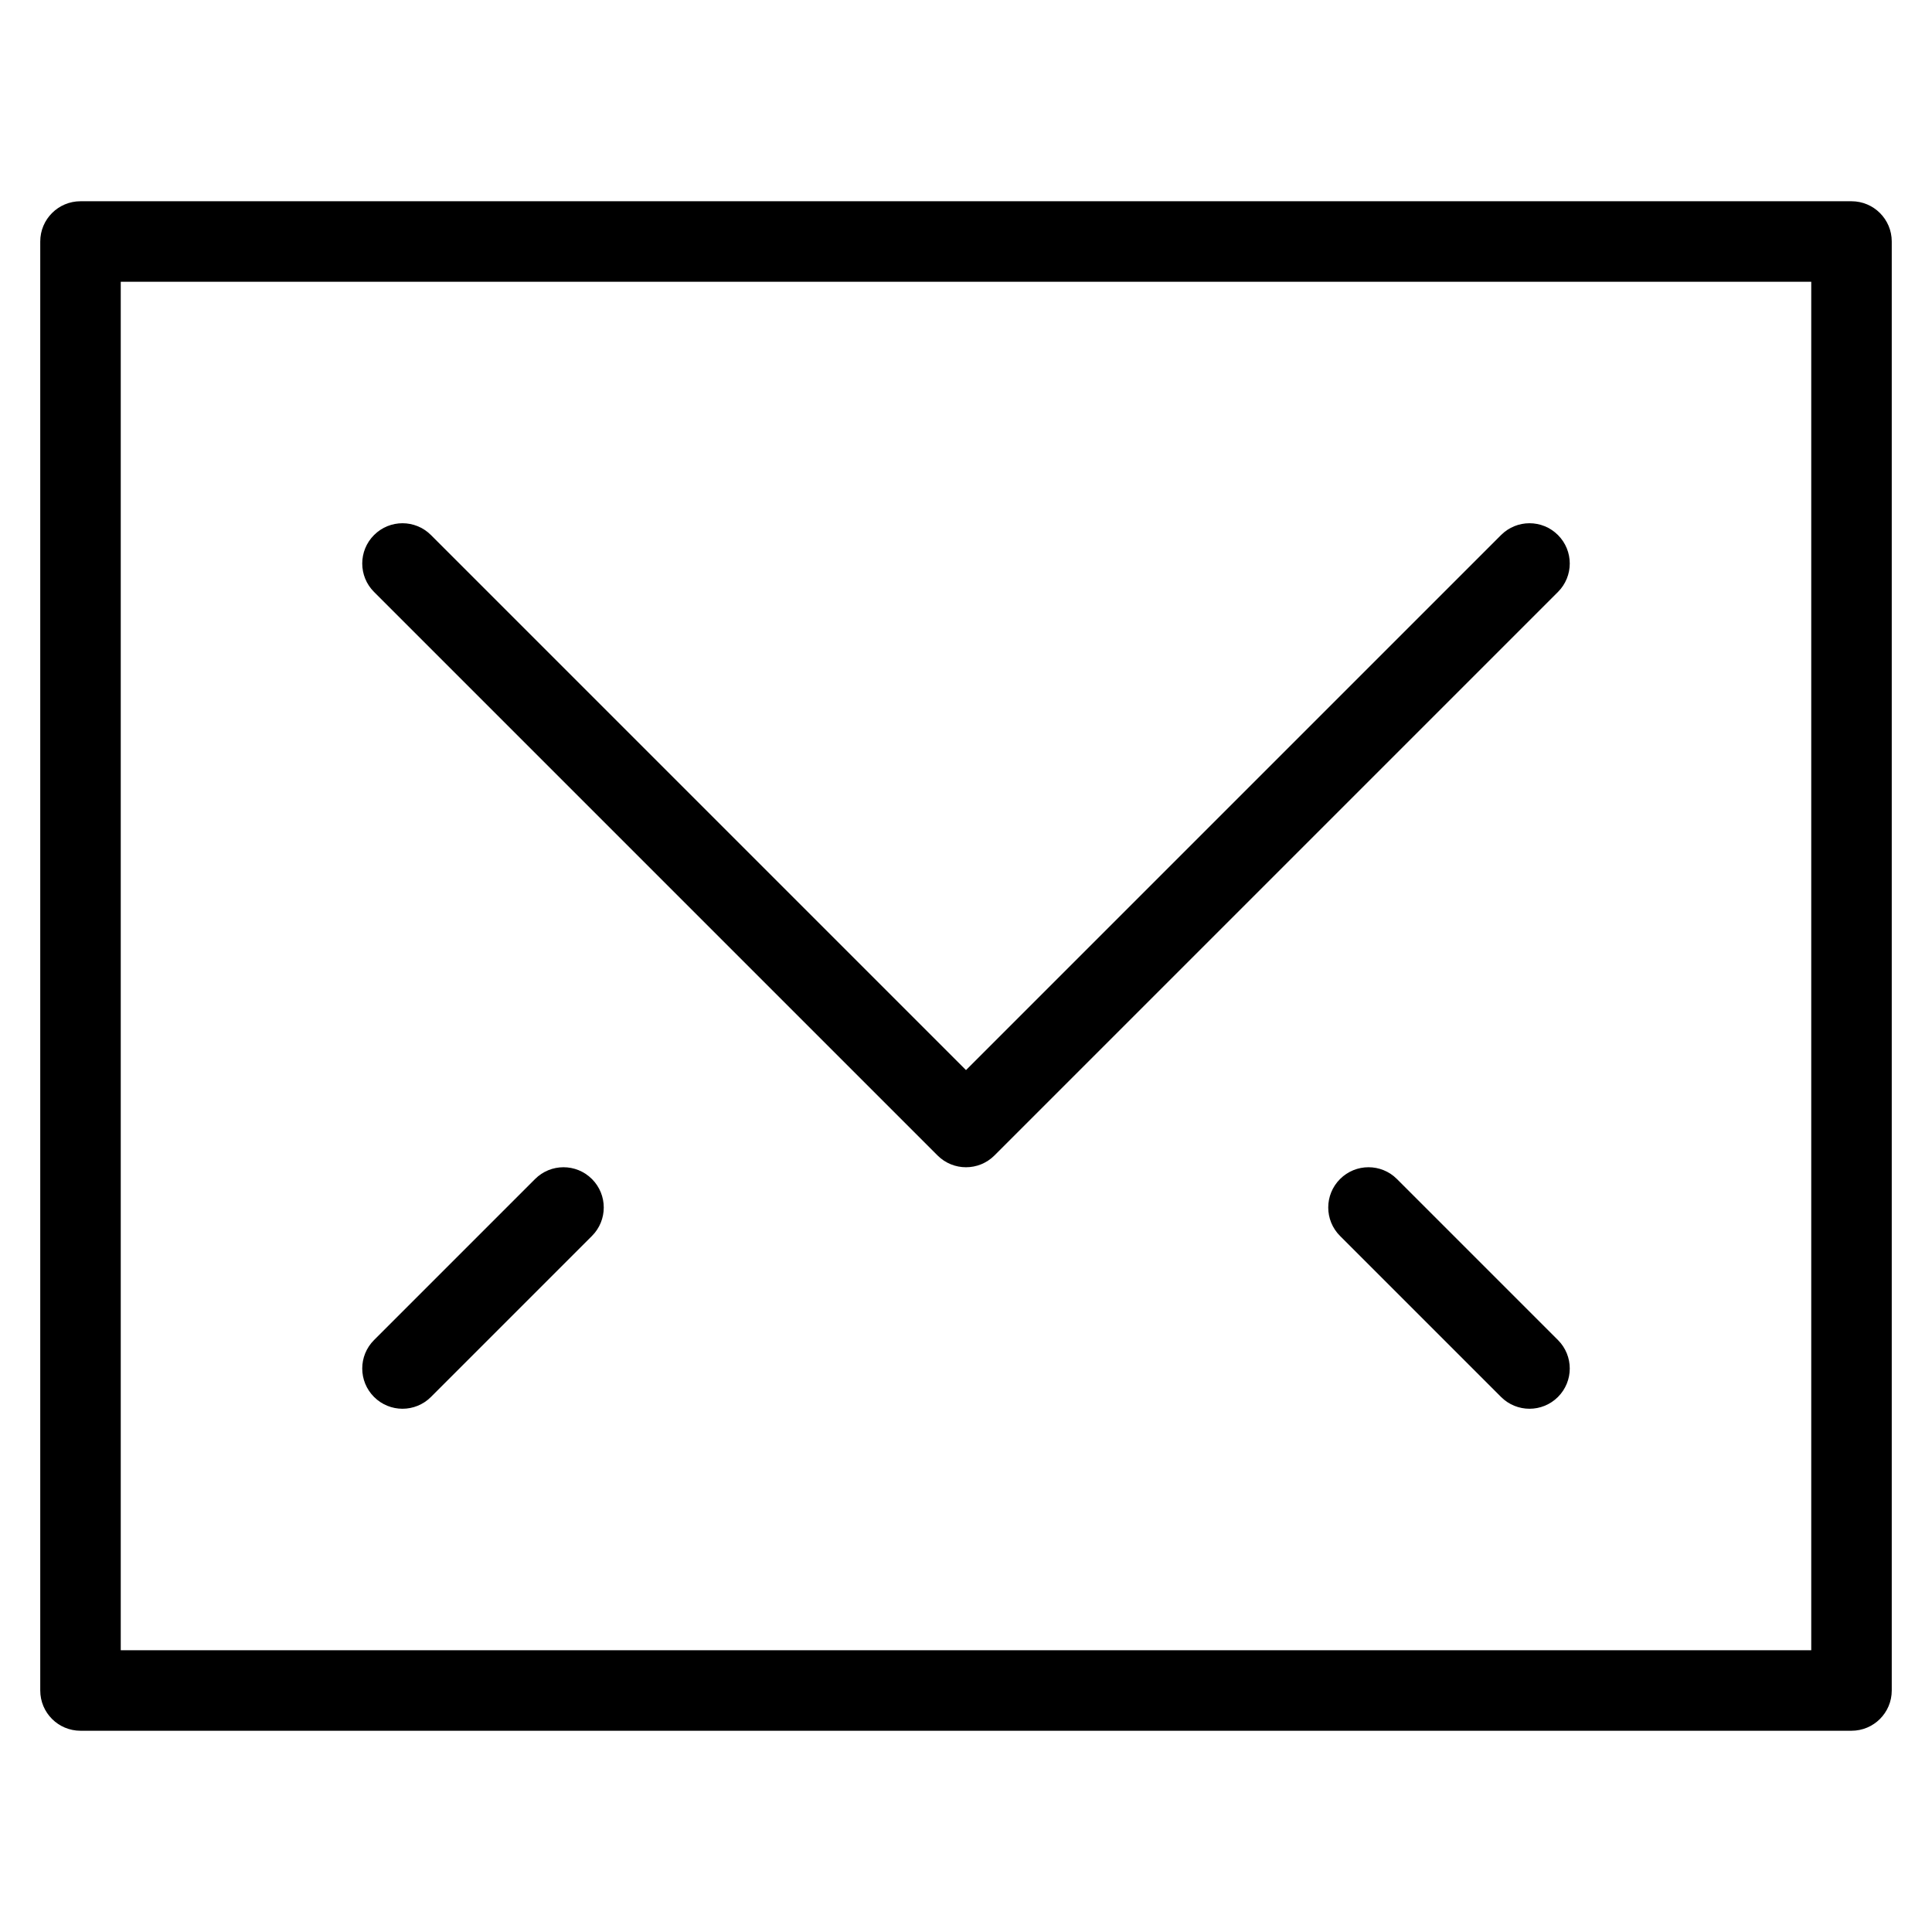 <?xml version="1.0" encoding="utf-8"?>
<!-- Generator: Adobe Illustrator 19.2.1, SVG Export Plug-In . SVG Version: 6.00 Build 0)  -->
<!DOCTYPE svg PUBLIC "-//W3C//DTD SVG 1.1//EN" "http://www.w3.org/Graphics/SVG/1.1/DTD/svg11.dtd">
<svg version="1.1" id="Layer_1" xmlns="http://www.w3.org/2000/svg" xmlns:xlink="http://www.w3.org/1999/xlink" x="0px" y="0px"
	 width="48px" height="48px" viewBox="0 0 48 48" enable-background="new 0 0 48 48" xml:space="preserve">
<path d="M23.293,28.707C23.488,28.902,23.744,29,24,29s0.512-0.098,0.707-0.293l14-14c0.391-0.391,0.391-1.023,0-1.414
	s-1.023-0.391-1.414,0L24,26.586L10.707,13.293c-0.391-0.391-1.023-0.391-1.414,0s-0.391,1.023,0,1.414L23.293,28.707z"/>
<path d="M46,5H2C1.448,5,1,5.447,1,6v36c0,0.553,0.448,1,1,1h44c0.552,0,1-0.447,1-1V6C47,5.447,46.552,5,46,5z M45,41H3V7h42V41z"
	/>
<path d="M10,35c0.256,0,0.512-0.098,0.707-0.293l4-4c0.391-0.391,0.391-1.023,0-1.414s-1.023-0.391-1.414,0l-4,4
	c-0.391,0.391-0.391,1.023,0,1.414C9.488,34.902,9.744,35,10,35z"/>
<path d="M34.707,29.293c-0.391-0.391-1.023-0.391-1.414,0s-0.391,1.023,0,1.414l4,4C37.488,34.902,37.744,35,38,35
	s0.512-0.098,0.707-0.293c0.391-0.391,0.391-1.023,0-1.414L34.707,29.293z"/>
</svg>
